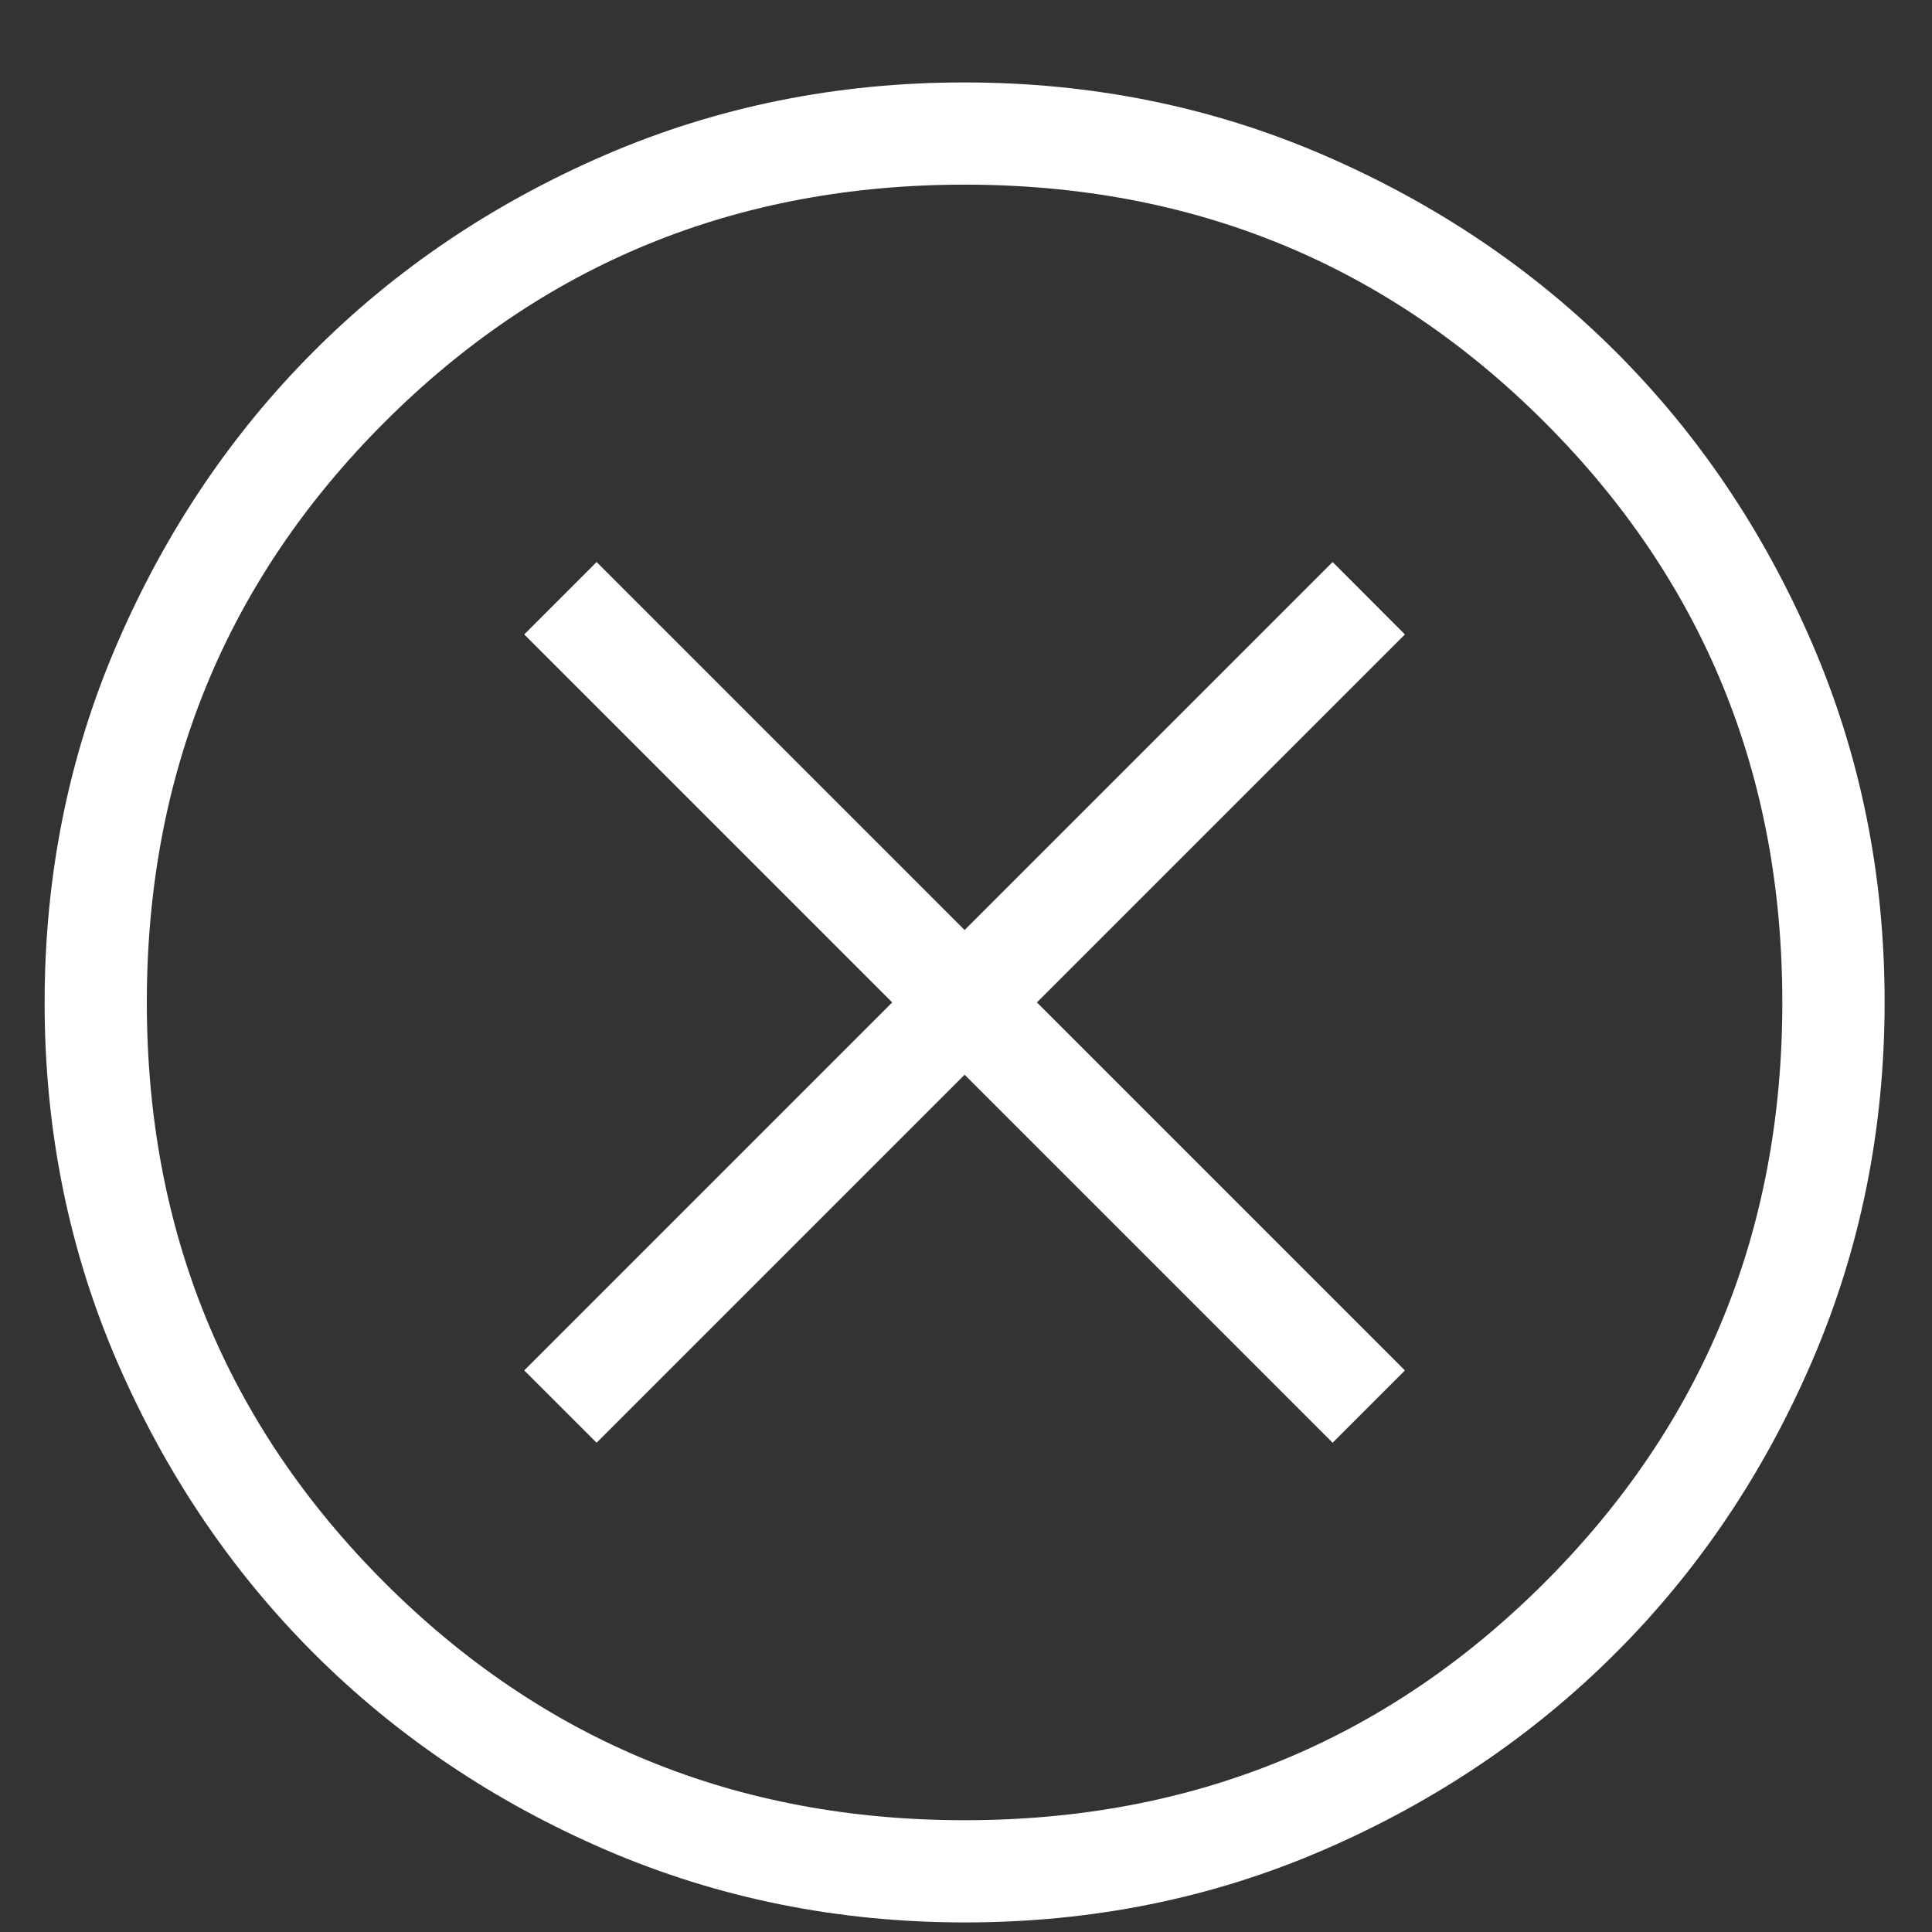 <svg width="21" height="21" viewBox="0 0 21 21" fill="none" xmlns="http://www.w3.org/2000/svg">
<rect x="0" y="0" width="21" height="21" fill="#333333" stroke="none"/>
<path d="M6.485 15.682L10.485 11.682L14.485 15.682L15.271 14.896L11.271 10.896L15.271 6.896L14.485 6.109L10.485 10.109L6.485 6.109L5.698 6.896L9.698 10.896L5.698 14.896L6.485 15.682ZM10.488 20.896C9.106 20.896 7.806 20.633 6.588 20.109C5.371 19.584 4.312 18.871 3.411 17.971C2.511 17.071 1.798 16.013 1.272 14.798C0.747 13.582 0.485 12.283 0.485 10.899C0.485 9.515 0.747 8.215 1.272 6.999C1.797 5.782 2.508 4.723 3.407 3.822C4.305 2.922 5.364 2.209 6.581 1.683C7.799 1.158 9.099 0.896 10.481 0.896C11.864 0.896 13.164 1.158 14.381 1.683C15.598 2.208 16.657 2.92 17.558 3.819C18.459 4.718 19.172 5.776 19.697 6.993C20.222 8.21 20.485 9.51 20.485 10.892C20.485 12.274 20.222 13.575 19.698 14.792C19.174 16.01 18.461 17.069 17.56 17.969C16.659 18.869 15.602 19.582 14.387 20.108C13.172 20.634 11.872 20.896 10.488 20.896ZM10.485 19.785C12.966 19.785 15.068 18.923 16.79 17.201C18.512 15.479 19.373 13.377 19.373 10.896C19.373 8.414 18.512 6.312 16.79 4.59C15.068 2.868 12.966 2.007 10.485 2.007C8.003 2.007 5.901 2.868 4.179 4.59C2.457 6.312 1.596 8.414 1.596 10.896C1.596 13.377 2.457 15.479 4.179 17.201C5.901 18.923 8.003 19.785 10.485 19.785Z" fill="white"/>
</svg>
